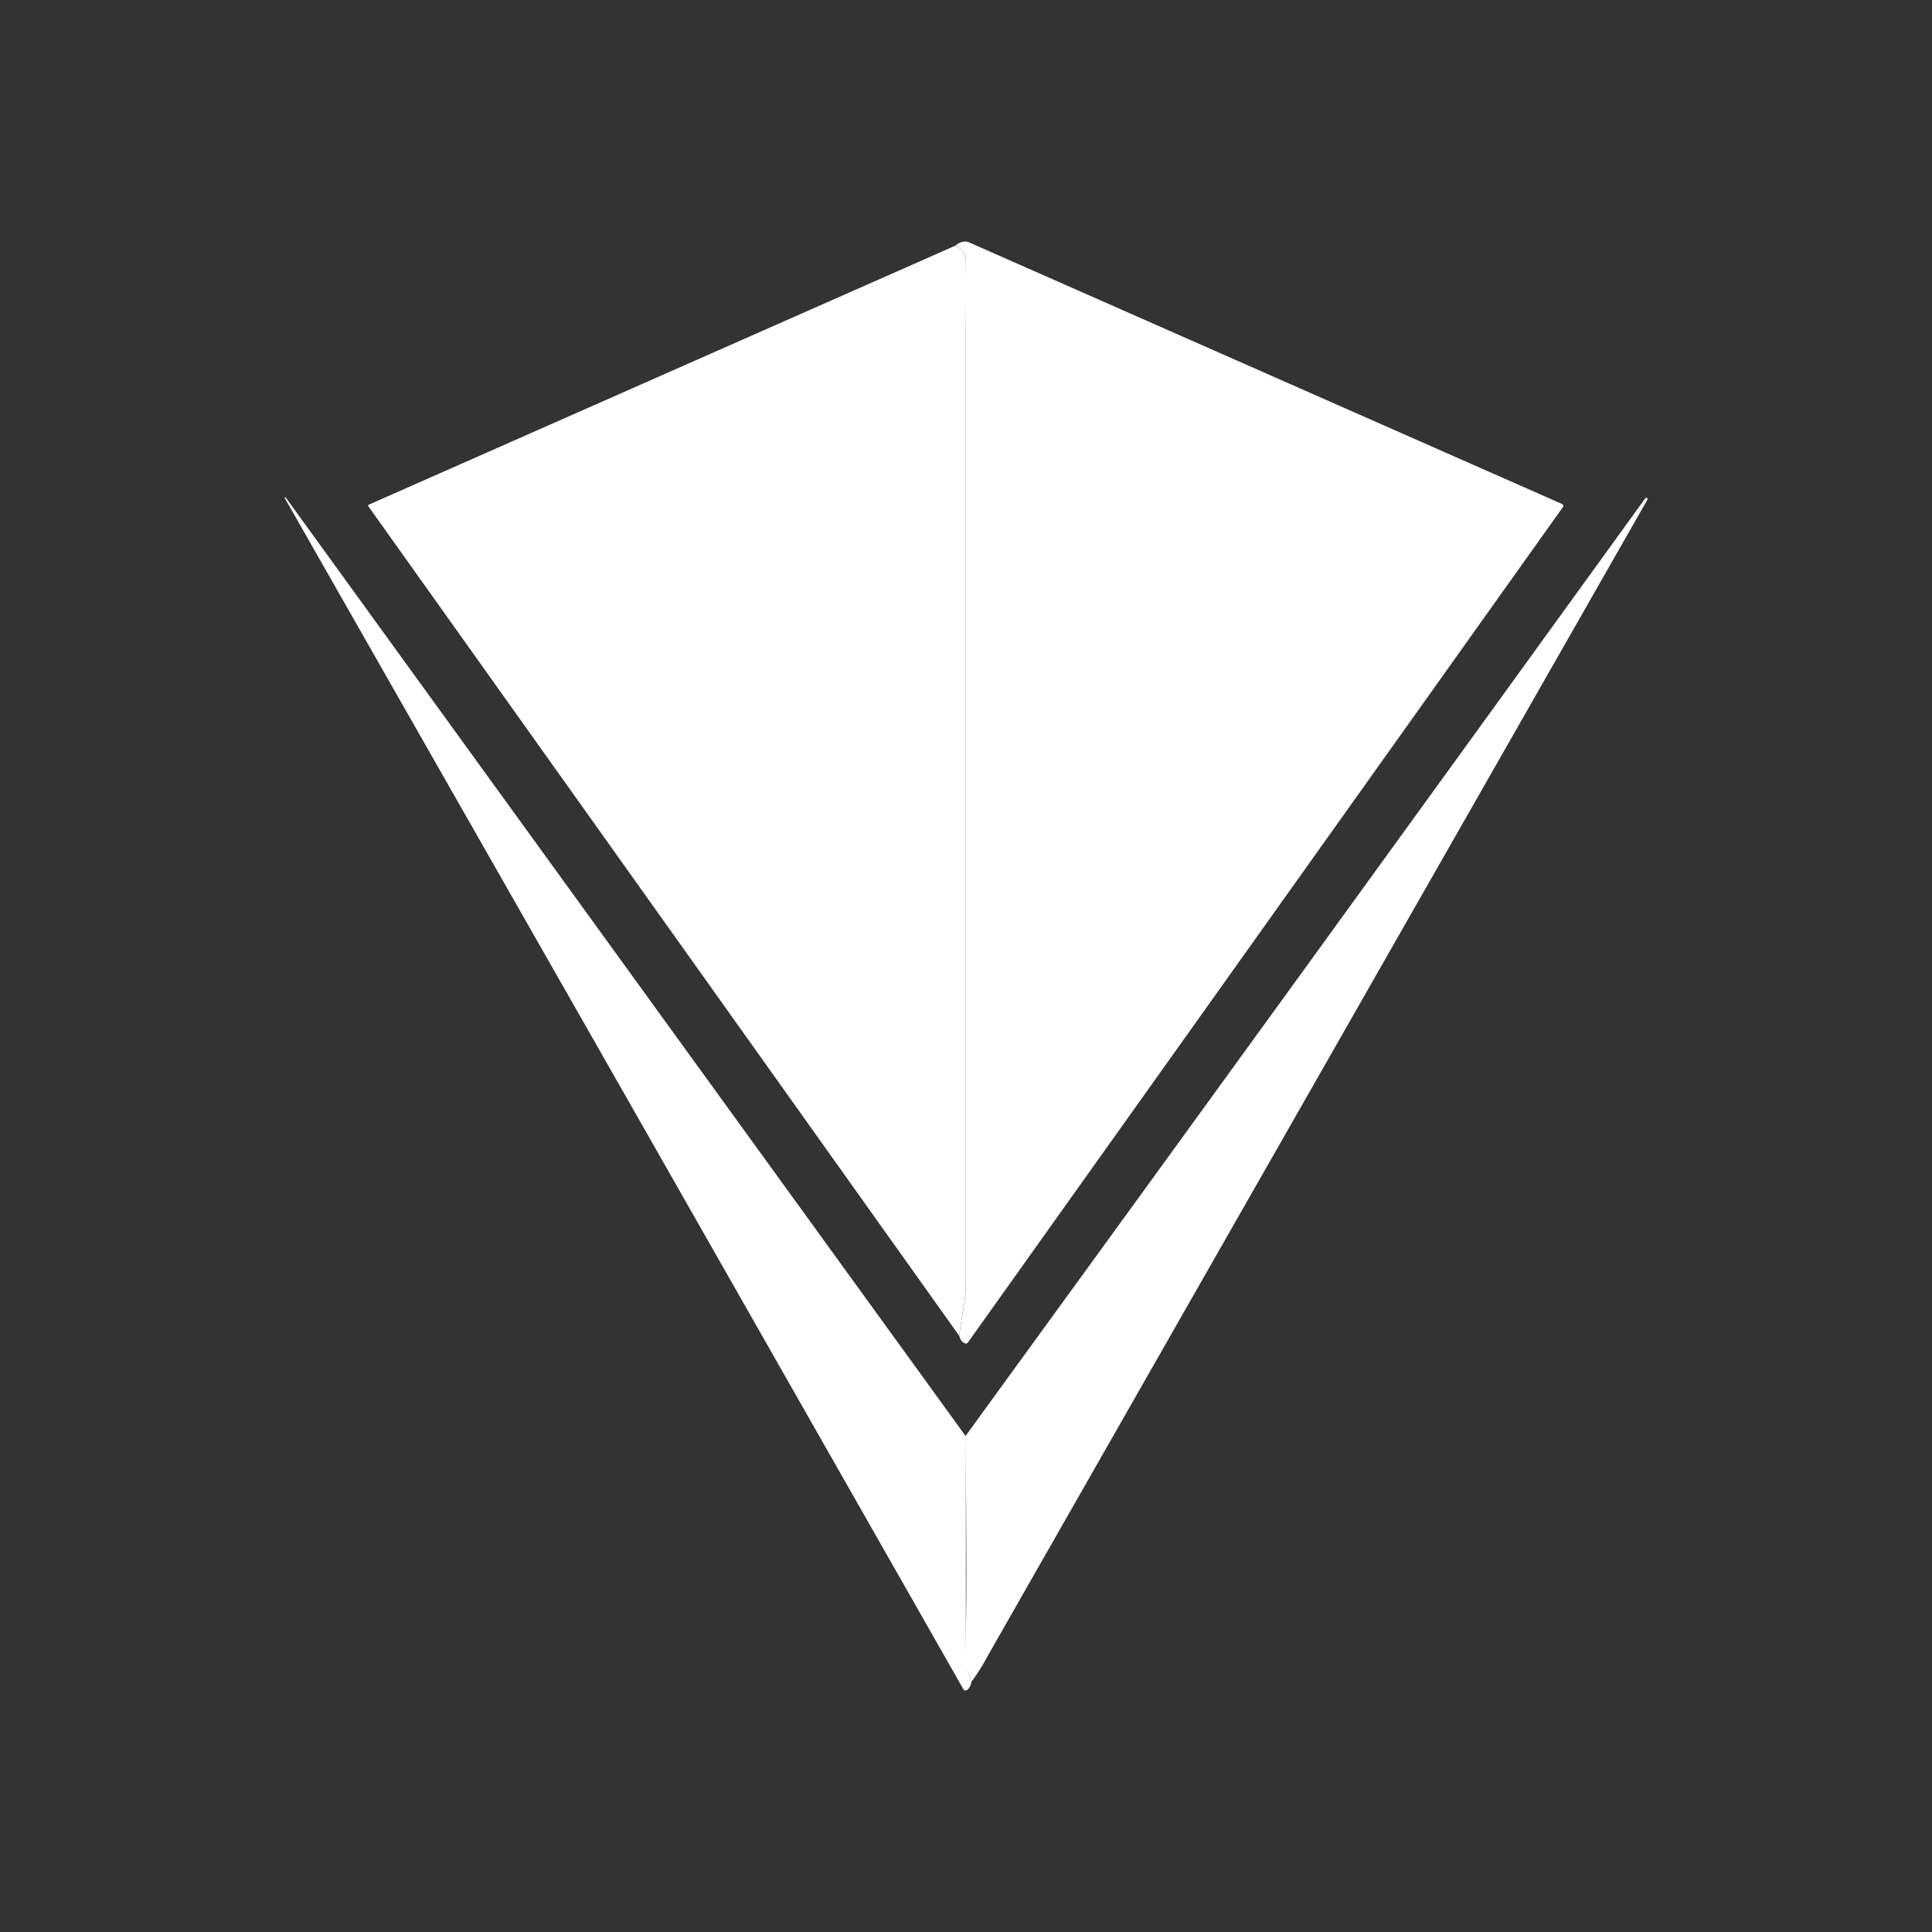 <svg width="24" height="24" viewBox="0 0 24 24" fill="none" xmlns="http://www.w3.org/2000/svg">
<rect x="0" y="0" width="24" height="24" fill="#333333" stroke="none"/>
<path d="M11.914 16.59L11.972 16.235C11.993 16.124 11.998 16.003 11.998 15.875V4.143C11.998 3.857 11.977 3.571 11.998 3.291C12.009 3.174 11.967 3.095 11.866 3.053C11.93 3 11.988 2.989 12.036 3.01L19.405 6.261C19.421 6.272 19.426 6.282 19.416 6.298L12.025 16.675C12.014 16.691 11.998 16.696 11.983 16.685C11.951 16.675 11.93 16.643 11.914 16.59Z" fill="white"/>
<path d="M11.865 3.053C11.966 3.095 12.008 3.175 11.998 3.291V15.876C11.998 16.003 11.992 16.124 11.971 16.236L11.913 16.59L4.575 6.288C4.574 6.284 4.574 6.28 4.575 6.277V6.272L11.865 3.053Z" fill="white"/>
<path d="M11.998 17.838V20.485C11.998 20.649 12.014 20.782 12.072 20.877C12.062 20.935 12.041 20.972 12.014 20.993C11.993 21.004 11.977 21.004 11.967 20.983C9.158 16.047 6.347 11.113 3.533 6.18H3.549L11.998 17.843V17.838Z" fill="white"/>
<path d="M12.072 20.879C12.009 20.759 11.981 20.622 11.993 20.487C12.009 20.011 12.009 19.126 11.993 17.84C14.815 13.959 17.626 10.078 20.437 6.192C20.443 6.182 20.453 6.182 20.459 6.187C20.469 6.187 20.469 6.198 20.464 6.208L12.263 20.582C12.21 20.688 12.141 20.789 12.078 20.879H12.072Z" fill="white"/>
</svg>
